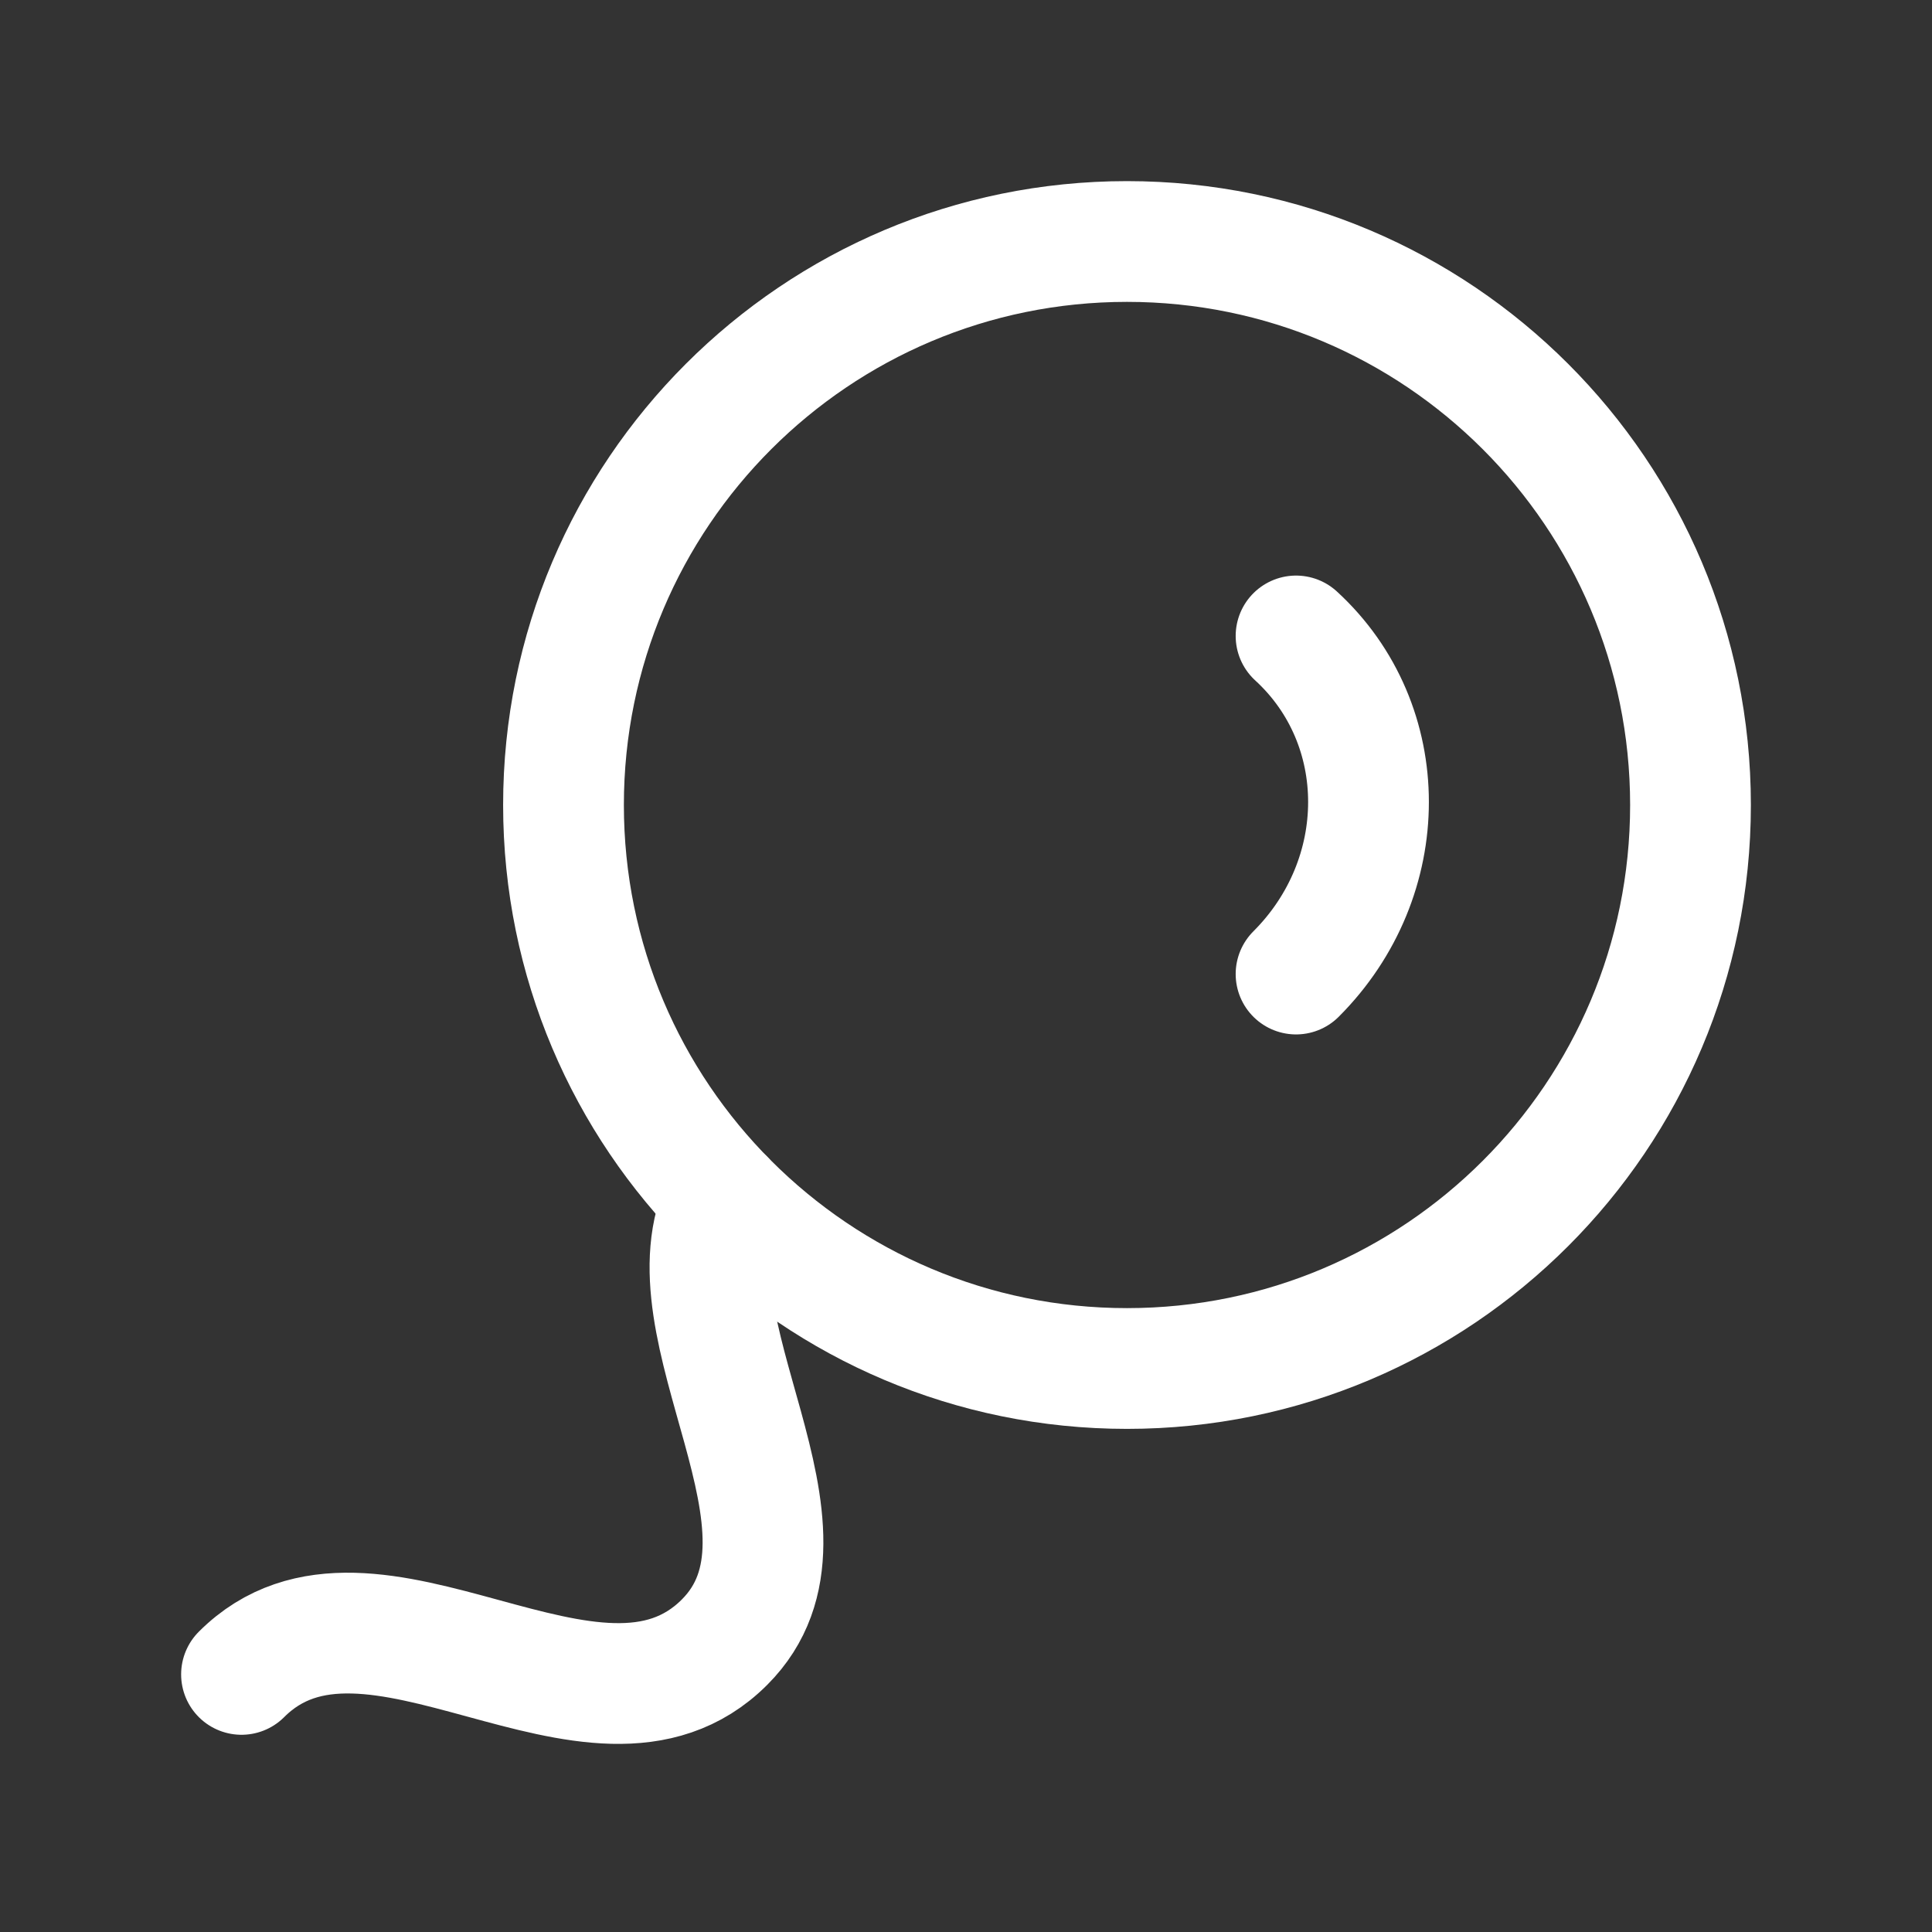 <svg fill="none" height="24" viewBox="0 0 24 24" width="24" xmlns="http://www.w3.org/2000/svg"><rect x="0" y="0" width="24" height="24" fill="#333333" stroke="none"/><g stroke="#fff" stroke-linecap="round" stroke-linejoin="round" stroke-miterlimit="10" stroke-width="1.5"><path d="m16.1 12.1c1.2-1.2 1.2-3.1 0-4.2"/><path d="m14 17c3.866 0 7-3.134 7-7 0-3.866-3.134-7-7-7s-7 3.134-7 7c0 3.866 3.134 7 7 7z"/><path d="m3 20.8c1.6-1.6 4.4 1.2 6-.4 1.4-1.4-.8-3.9 0-5.5"/></g></svg>